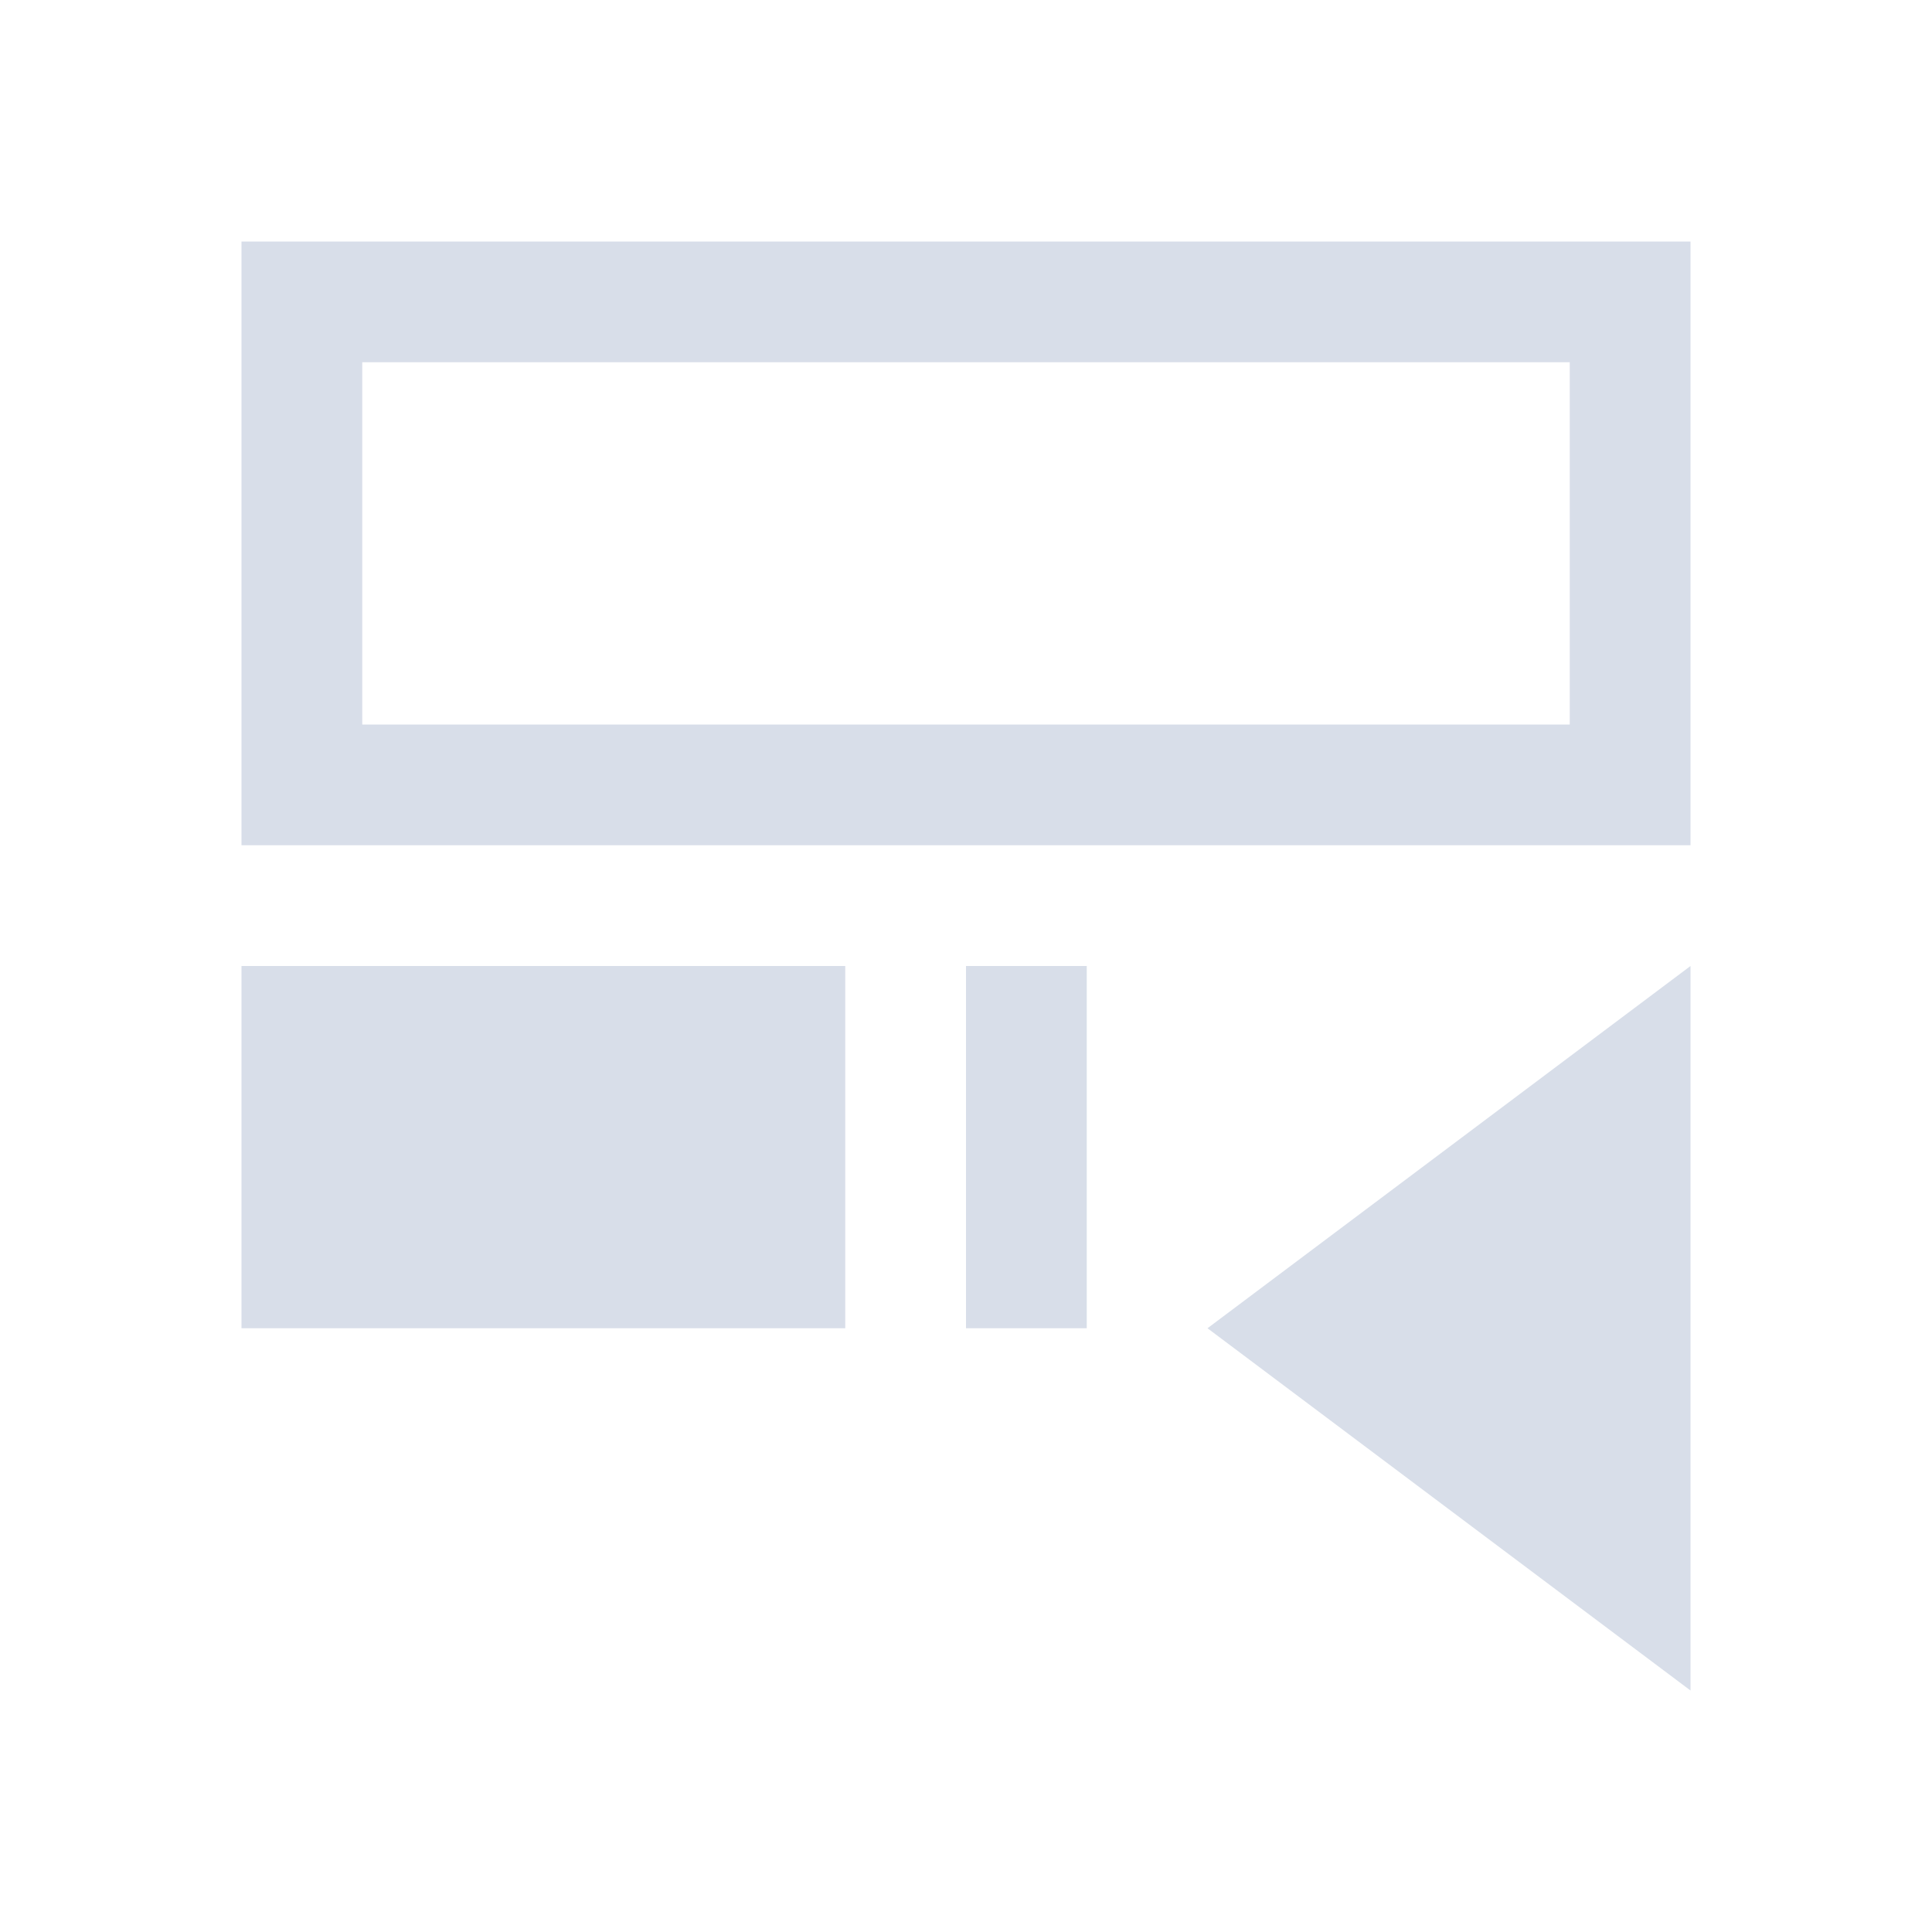 <svg viewBox="0 0 16 16" xmlns="http://www.w3.org/2000/svg">
 <defs>
  <style id="current-color-scheme" type="text/css">
   .ColorScheme-Text { color:#d8dee9; } .ColorScheme-Highlight { color:#88c0d0; } .ColorScheme-NeutralText { color:#d08770; } .ColorScheme-PositiveText { color:#a3be8c; } .ColorScheme-NegativeText { color:#bf616a; }
  </style>
 </defs>
 <path class="ColorScheme-Text" d="m2 2v5h12v-5h-12zm1 1h10v3h-10v-3zm-1 5v3h5v-3h-5zm6 0v3h1v-3h-1zm6 0-4 3 4 3v-6z" fill="currentColor"/>
</svg>
